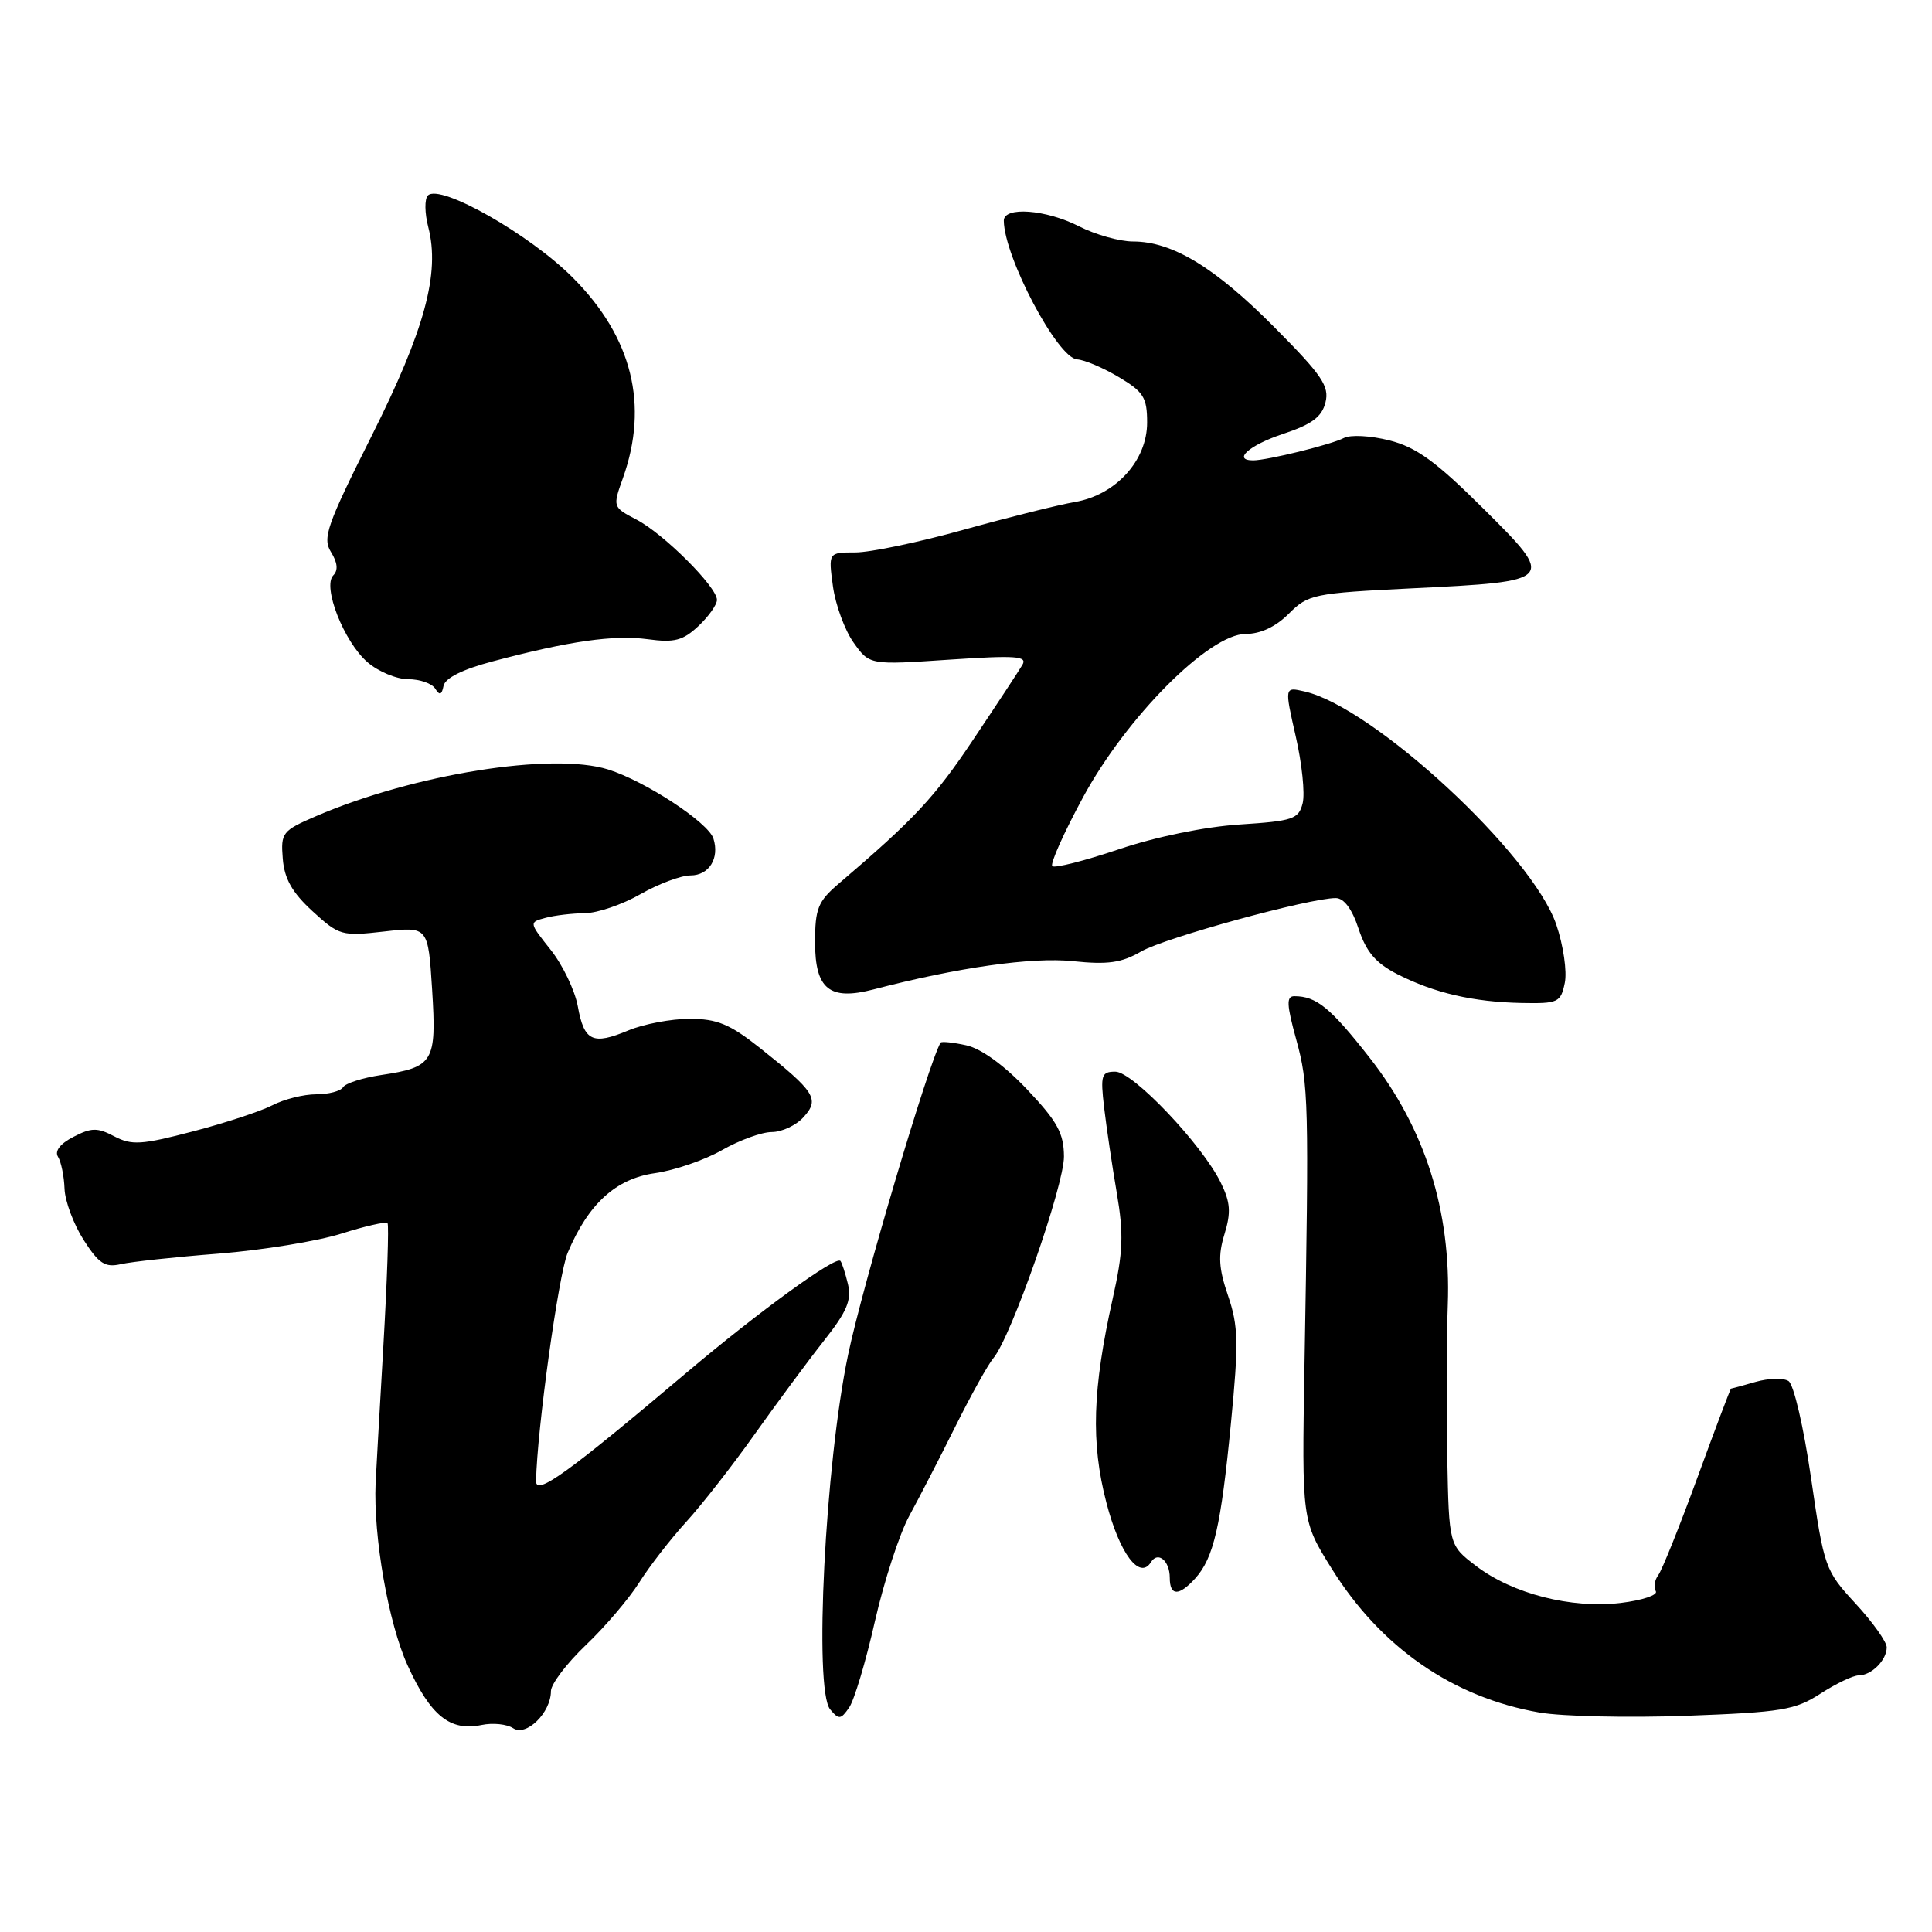 <?xml version="1.0" encoding="UTF-8" standalone="no"?>
<!DOCTYPE svg PUBLIC "-//W3C//DTD SVG 1.1//EN" "http://www.w3.org/Graphics/SVG/1.1/DTD/svg11.dtd" >
<svg xmlns="http://www.w3.org/2000/svg" xmlns:xlink="http://www.w3.org/1999/xlink" version="1.1" viewBox="0 0 256 256">
 <g >
 <path fill="currentColor"
d=" M 73.00 224.09 C 73.00 223.16 75.08 220.42 77.61 218.00 C 80.15 215.59 83.34 211.84 84.70 209.69 C 86.06 207.53 88.87 203.91 90.94 201.64 C 93.02 199.36 97.11 194.12 100.03 190.00 C 102.96 185.88 107.07 180.32 109.17 177.66 C 112.22 173.81 112.86 172.28 112.36 170.16 C 112.01 168.70 111.56 167.31 111.36 167.08 C 110.75 166.38 100.54 173.80 91.01 181.85 C 75.29 195.14 71.00 198.24 71.03 196.26 C 71.15 189.51 74.01 168.87 75.22 166.00 C 77.96 159.50 81.61 156.18 86.79 155.45 C 89.38 155.08 93.38 153.71 95.68 152.39 C 97.98 151.08 100.94 150.00 102.27 150.00 C 103.60 150.00 105.50 149.11 106.48 148.02 C 108.64 145.64 108.02 144.67 100.66 138.83 C 96.69 135.69 95.02 135.00 91.38 135.00 C 88.93 135.00 85.29 135.69 83.27 136.53 C 78.52 138.52 77.40 137.98 76.56 133.33 C 76.17 131.22 74.56 127.86 72.97 125.86 C 70.08 122.22 70.08 122.21 72.29 121.62 C 73.50 121.29 75.85 121.02 77.50 121.00 C 79.15 120.99 82.46 119.86 84.85 118.49 C 87.25 117.12 90.24 116.00 91.50 116.00 C 93.95 116.00 95.37 113.72 94.53 111.11 C 93.85 108.98 85.51 103.51 80.58 101.96 C 73.17 99.64 54.85 102.57 41.89 108.14 C 37.41 110.07 37.19 110.34 37.47 113.78 C 37.68 116.44 38.71 118.26 41.41 120.74 C 44.94 123.97 45.28 124.07 50.90 123.43 C 56.73 122.77 56.73 122.77 57.26 131.14 C 57.86 140.74 57.47 141.40 50.48 142.45 C 48.04 142.82 45.78 143.54 45.46 144.06 C 45.14 144.58 43.54 145.00 41.89 145.00 C 40.25 145.00 37.64 145.65 36.10 146.45 C 34.57 147.24 29.82 148.81 25.55 149.92 C 18.76 151.70 17.46 151.78 15.16 150.58 C 12.90 149.39 12.12 149.40 9.73 150.64 C 7.96 151.55 7.21 152.53 7.69 153.29 C 8.10 153.96 8.49 155.85 8.55 157.51 C 8.61 159.16 9.75 162.21 11.08 164.30 C 13.10 167.45 13.92 167.98 16.00 167.51 C 17.38 167.19 23.22 166.56 29.00 166.11 C 34.78 165.65 42.08 164.46 45.24 163.46 C 48.39 162.46 51.14 161.84 51.35 162.07 C 51.55 162.31 51.30 169.70 50.79 178.50 C 50.28 187.30 49.82 195.40 49.77 196.50 C 49.46 203.64 51.47 215.09 54.01 220.67 C 57.06 227.37 59.64 229.44 63.81 228.57 C 65.29 228.26 67.17 228.45 68.00 229.00 C 69.73 230.14 73.00 226.94 73.00 224.09 Z  M 115.93 214.83 C 117.14 209.52 119.19 203.22 120.50 200.83 C 121.80 198.45 124.55 193.12 126.60 189.00 C 128.65 184.88 130.92 180.80 131.64 179.95 C 133.97 177.18 141.00 157.09 140.98 153.24 C 140.96 150.15 140.11 148.60 136.09 144.35 C 133.08 141.17 130.01 138.94 128.04 138.51 C 126.29 138.12 124.76 137.97 124.64 138.15 C 123.12 140.60 114.28 170.40 112.38 179.50 C 109.33 194.04 107.82 223.88 110.00 226.50 C 111.15 227.88 111.41 227.86 112.51 226.27 C 113.19 225.30 114.73 220.15 115.93 214.83 Z  M 241.23 224.41 C 243.28 223.09 245.55 222.00 246.28 222.00 C 247.98 222.00 250.00 219.98 250.00 218.28 C 250.00 217.55 248.14 214.94 245.87 212.48 C 241.83 208.10 241.70 207.73 239.98 195.88 C 238.99 189.07 237.68 183.42 236.98 182.99 C 236.29 182.56 234.33 182.62 232.62 183.11 C 230.91 183.60 229.45 184.00 229.37 184.00 C 229.29 184.00 227.29 189.29 224.93 195.75 C 222.57 202.21 220.23 208.04 219.73 208.71 C 219.24 209.37 219.09 210.33 219.40 210.84 C 219.72 211.35 217.62 212.05 214.74 212.40 C 208.19 213.17 200.42 211.19 195.58 207.49 C 192.00 204.76 192.00 204.76 191.77 193.13 C 191.64 186.73 191.67 177.63 191.84 172.89 C 192.29 160.44 188.85 149.57 181.49 140.16 C 176.30 133.53 174.43 132.00 171.51 132.00 C 170.43 132.00 170.48 133.10 171.76 137.75 C 173.40 143.71 173.46 145.93 172.85 181.00 C 172.50 201.50 172.50 201.50 176.45 207.84 C 182.97 218.31 192.53 224.93 204.00 226.92 C 207.03 227.44 215.80 227.63 223.50 227.35 C 236.11 226.88 237.87 226.59 241.23 224.41 Z  M 158.38 209.14 C 160.82 206.43 161.78 202.26 163.11 188.54 C 164.14 177.94 164.09 175.71 162.73 171.71 C 161.48 168.06 161.38 166.36 162.25 163.53 C 163.13 160.66 163.04 159.32 161.77 156.73 C 159.31 151.68 150.12 142.00 147.79 142.00 C 145.94 142.00 145.80 142.45 146.30 146.75 C 146.61 149.36 147.36 154.46 147.98 158.07 C 148.91 163.53 148.82 165.91 147.44 172.07 C 144.76 184.08 144.53 191.15 146.60 199.10 C 148.35 205.86 151.01 209.41 152.51 206.99 C 153.43 205.50 155.00 206.81 155.00 209.06 C 155.00 211.50 156.21 211.53 158.38 209.14 Z  M 207.34 130.25 C 207.66 128.74 207.15 125.25 206.21 122.50 C 203.02 113.17 181.98 93.69 172.85 91.62 C 170.20 91.01 170.20 91.01 171.69 97.56 C 172.52 101.16 172.93 105.15 172.61 106.43 C 172.08 108.54 171.35 108.79 164.26 109.25 C 159.65 109.55 153.15 110.88 148.24 112.54 C 143.70 114.07 139.74 115.07 139.43 114.77 C 139.13 114.46 140.95 110.37 143.49 105.68 C 149.25 95.02 160.22 84.00 165.06 84.00 C 167.02 84.00 169.05 83.05 170.78 81.31 C 173.34 78.75 174.05 78.60 187.05 77.96 C 206.15 77.03 206.20 76.97 196.51 67.35 C 190.27 61.15 187.67 59.26 184.12 58.36 C 181.60 57.72 178.94 57.58 178.06 58.04 C 176.44 58.90 167.91 61.00 166.06 61.00 C 163.26 61.00 165.53 58.98 170.00 57.50 C 173.83 56.23 175.15 55.25 175.63 53.33 C 176.17 51.18 175.19 49.73 168.88 43.38 C 161.00 35.43 155.34 32.00 150.14 32.00 C 148.37 32.00 145.16 31.10 143.00 30.00 C 138.59 27.75 132.99 27.33 133.01 29.25 C 133.07 34.08 140.13 47.45 142.72 47.62 C 143.70 47.68 146.19 48.74 148.25 49.97 C 151.53 51.92 152.00 52.67 152.00 55.99 C 152.00 61.03 147.85 65.59 142.42 66.52 C 140.26 66.89 133.64 68.54 127.71 70.19 C 121.78 71.85 115.31 73.20 113.34 73.20 C 109.76 73.20 109.76 73.20 110.37 77.69 C 110.71 80.15 111.94 83.51 113.10 85.14 C 115.22 88.12 115.22 88.12 125.76 87.41 C 134.64 86.82 136.17 86.93 135.47 88.10 C 135.02 88.87 132.09 93.33 128.96 98.00 C 123.83 105.68 121.17 108.53 111.09 117.13 C 108.39 119.44 108.00 120.41 108.00 124.85 C 108.00 131.08 109.92 132.62 115.76 131.10 C 126.87 128.20 136.76 126.79 142.16 127.36 C 146.79 127.84 148.60 127.59 151.22 126.07 C 154.38 124.25 173.51 119.00 176.99 119.00 C 178.08 119.00 179.16 120.44 180.02 123.07 C 181.04 126.15 182.30 127.62 185.17 129.09 C 190.06 131.58 195.21 132.77 201.63 132.90 C 206.46 132.99 206.80 132.84 207.34 130.25 Z  M 65.30 87.63 C 75.43 84.94 81.32 84.10 85.83 84.70 C 89.36 85.18 90.49 84.88 92.54 82.96 C 93.89 81.69 95.00 80.13 95.00 79.49 C 95.00 77.77 87.96 70.74 84.34 68.85 C 81.18 67.20 81.17 67.18 82.54 63.35 C 85.99 53.66 83.77 44.71 75.95 36.84 C 70.23 31.07 58.30 24.30 56.70 25.90 C 56.24 26.36 56.27 28.25 56.75 30.10 C 58.33 36.20 56.28 43.73 49.23 57.79 C 43.30 69.61 42.71 71.30 43.86 73.15 C 44.73 74.54 44.83 75.57 44.17 76.23 C 42.69 77.71 45.58 85.06 48.70 87.75 C 50.13 88.99 52.56 90.00 54.10 90.00 C 55.63 90.00 57.24 90.56 57.67 91.25 C 58.25 92.18 58.53 92.09 58.77 90.89 C 58.98 89.84 61.29 88.69 65.30 87.63 Z "/>
</g>
</svg>